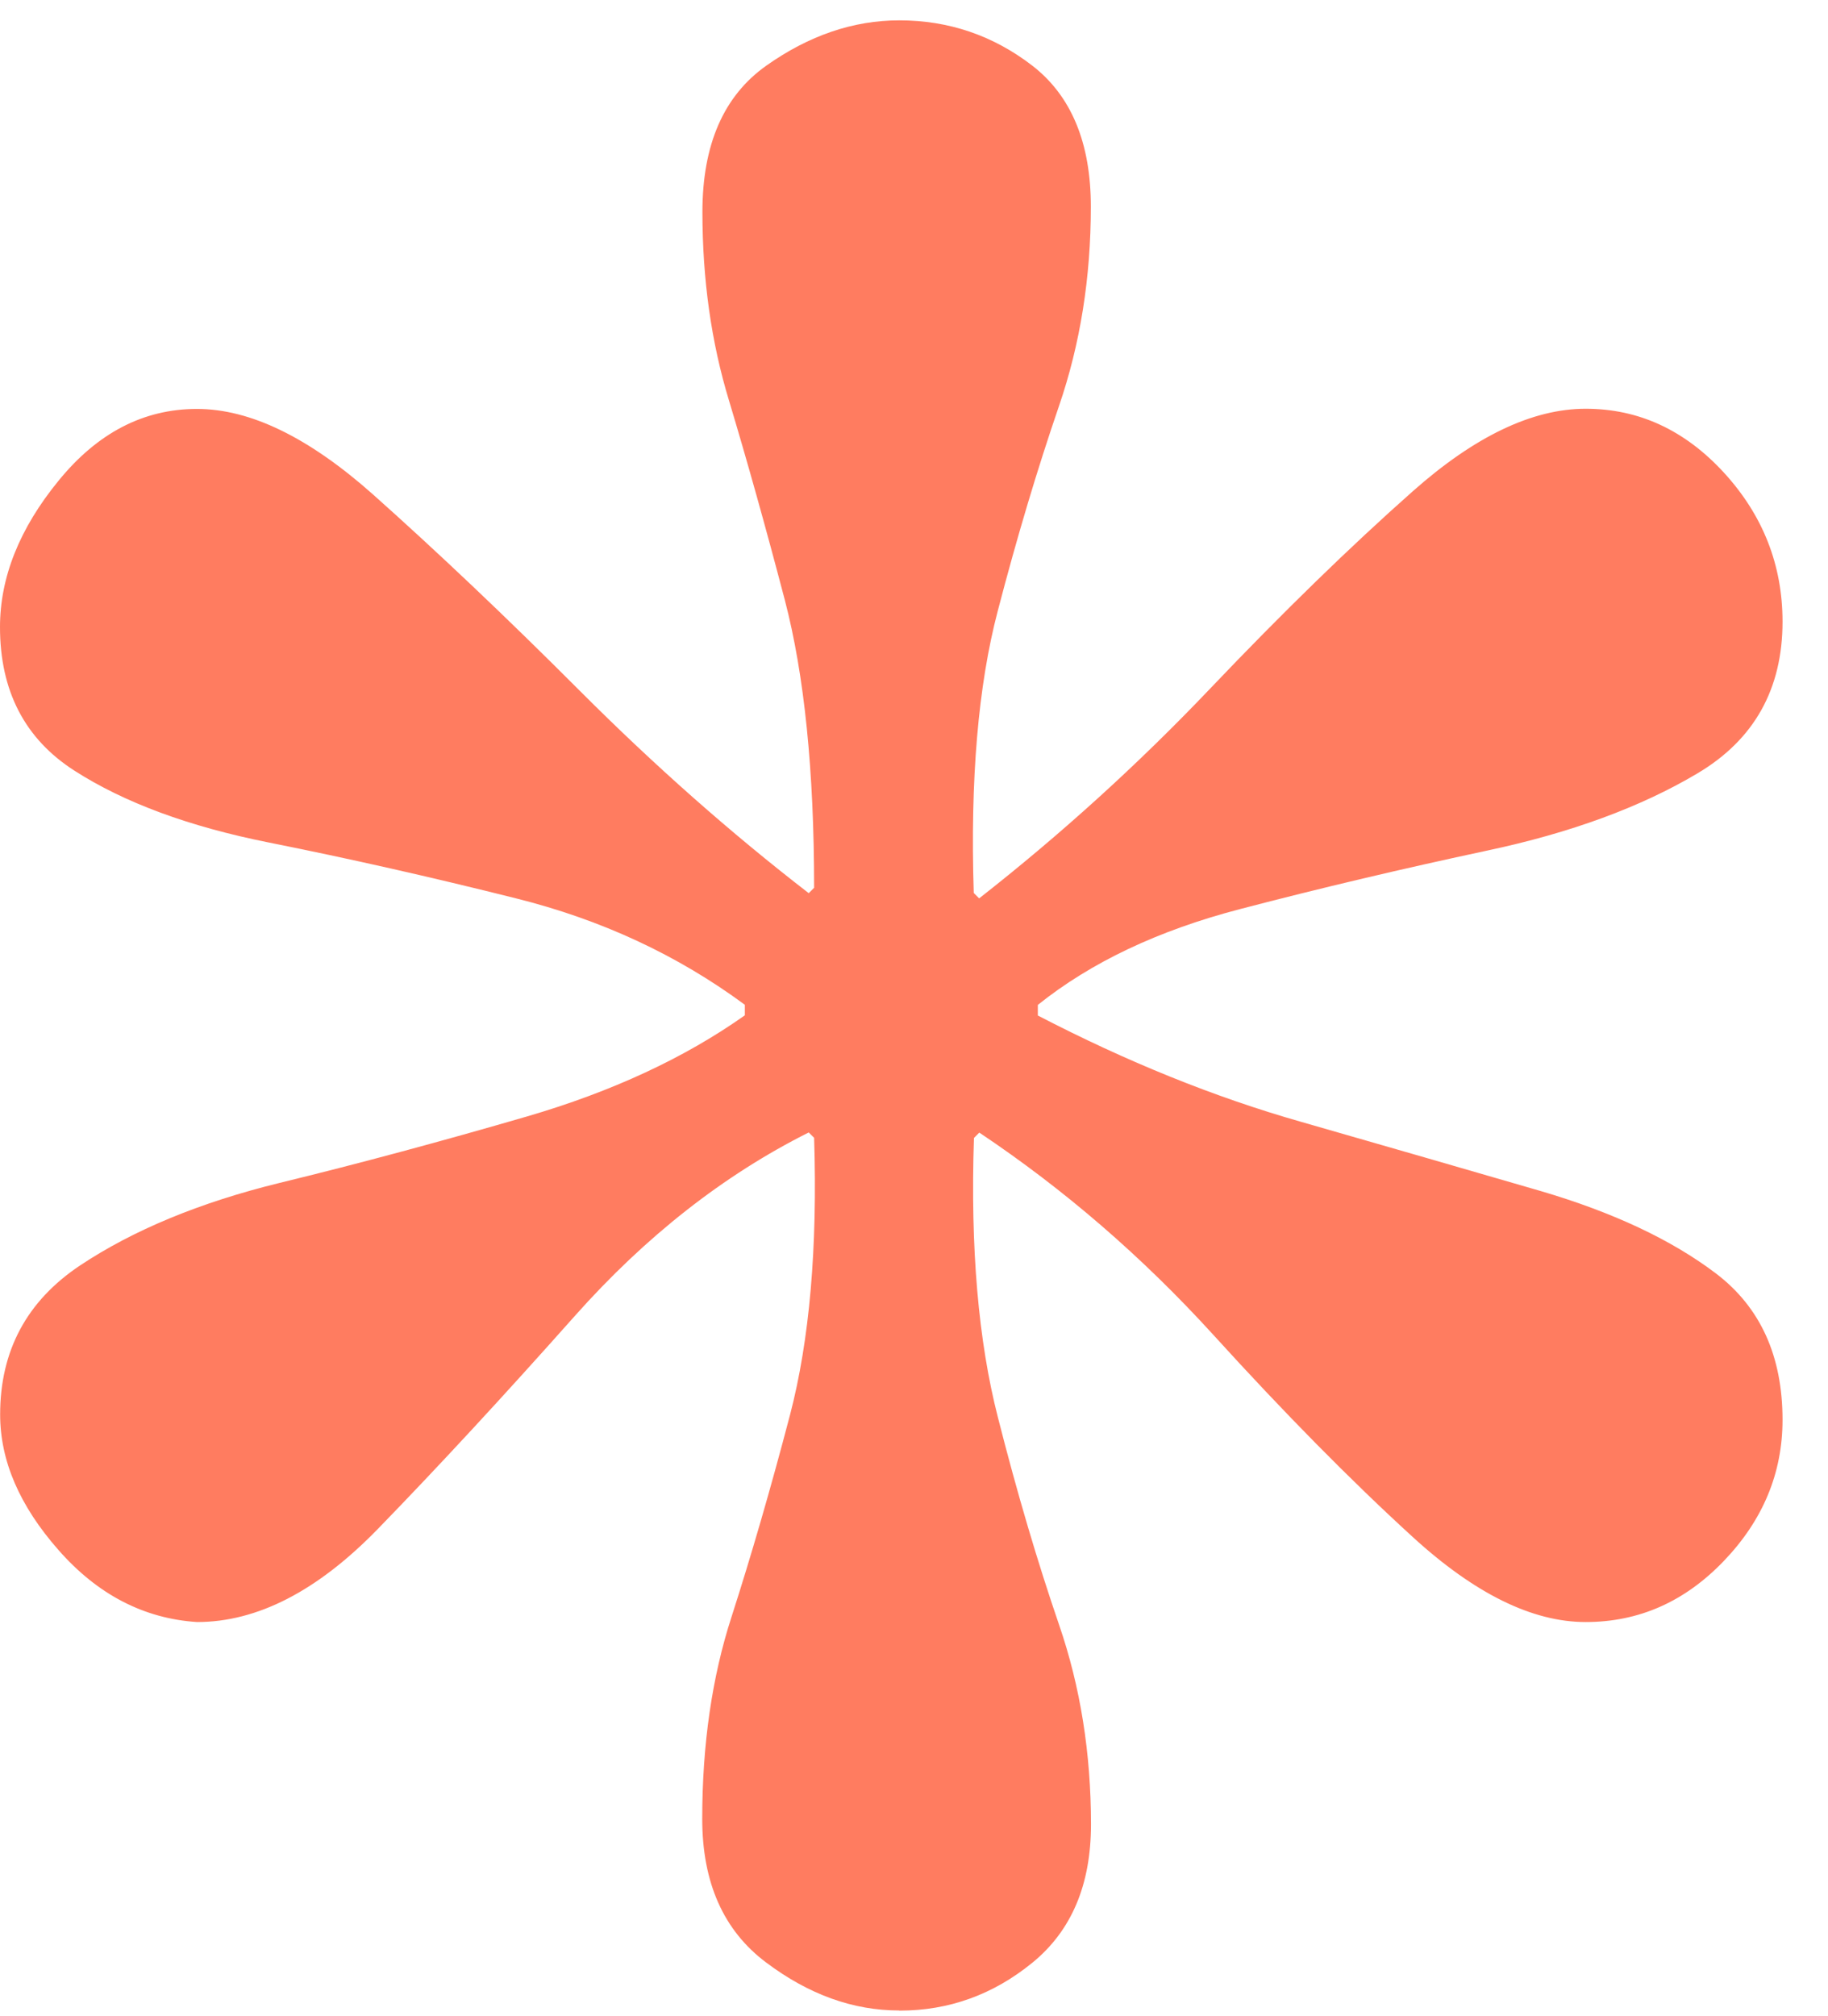 <svg width="39" height="43" viewBox="0 0 39 43" fill="none" xmlns="http://www.w3.org/2000/svg">
<path d="M19.183 42.876C18.2 42.876 17.254 42.536 16.346 41.853C15.437 41.173 14.982 40.15 14.982 38.79C14.982 37.201 15.191 35.764 15.608 34.478C16.022 33.192 16.44 31.755 16.857 30.166C17.271 28.577 17.443 26.611 17.369 24.265L17.254 24.151C15.44 25.06 13.774 26.366 12.262 28.066C10.748 29.769 9.348 31.283 8.062 32.606C6.776 33.929 5.49 34.592 4.204 34.592C3.07 34.518 2.084 34.007 1.252 33.061C0.417 32.115 0.003 31.152 0.003 30.166C0.003 28.806 0.572 27.746 1.707 26.988C2.841 26.234 4.261 25.645 5.961 25.228C7.664 24.814 9.422 24.339 11.239 23.811C13.053 23.282 14.605 22.562 15.891 21.653V21.428C14.454 20.367 12.828 19.613 11.01 19.159C9.196 18.704 7.436 18.307 5.732 17.967C4.029 17.627 2.649 17.116 1.589 16.436C0.528 15.756 0 14.733 0 13.373C0 12.316 0.414 11.272 1.249 10.252C2.08 9.232 3.063 8.721 4.201 8.721C5.339 8.721 6.584 9.327 7.947 10.535C9.307 11.747 10.785 13.144 12.374 14.736C13.962 16.325 15.588 17.762 17.254 19.048L17.369 18.933C17.369 16.436 17.16 14.393 16.746 12.804C16.329 11.215 15.931 9.798 15.555 8.549C15.174 7.3 14.986 5.957 14.986 4.52C14.986 3.083 15.44 2.043 16.349 1.4C17.258 0.757 18.204 0.434 19.186 0.434C20.243 0.434 21.189 0.757 22.024 1.4C22.855 2.043 23.273 3.046 23.273 4.406C23.273 5.92 23.047 7.337 22.593 8.66C22.139 9.983 21.701 11.441 21.287 13.029C20.869 14.618 20.698 16.624 20.775 19.044L20.89 19.159C22.63 17.796 24.276 16.305 25.828 14.675C27.376 13.05 28.817 11.649 30.14 10.478C31.462 9.306 32.694 8.717 33.829 8.717C34.963 8.717 35.946 9.172 36.781 10.081C37.612 10.989 38.03 12.05 38.03 13.258C38.03 14.695 37.424 15.776 36.215 16.493C35.004 17.213 33.509 17.762 31.732 18.139C29.954 18.519 28.194 18.933 26.454 19.388C24.713 19.842 23.276 20.522 22.142 21.431V21.657C24.034 22.639 25.905 23.397 27.76 23.925C29.614 24.457 31.314 24.948 32.866 25.399C34.414 25.854 35.663 26.44 36.612 27.16C37.558 27.88 38.03 28.92 38.03 30.28C38.03 31.415 37.612 32.418 36.781 33.286C35.946 34.158 34.967 34.592 33.829 34.592C32.691 34.592 31.462 33.986 30.14 32.778C28.817 31.57 27.396 30.129 25.885 28.466C24.37 26.803 22.707 25.366 20.893 24.154L20.779 24.269C20.701 26.615 20.873 28.601 21.29 30.227C21.704 31.856 22.142 33.33 22.596 34.653C23.051 35.976 23.276 37.396 23.276 38.907C23.276 40.197 22.859 41.176 22.027 41.856C21.193 42.536 20.25 42.879 19.19 42.879L19.183 42.876Z" fill="#FF7C60"/>
</svg>
